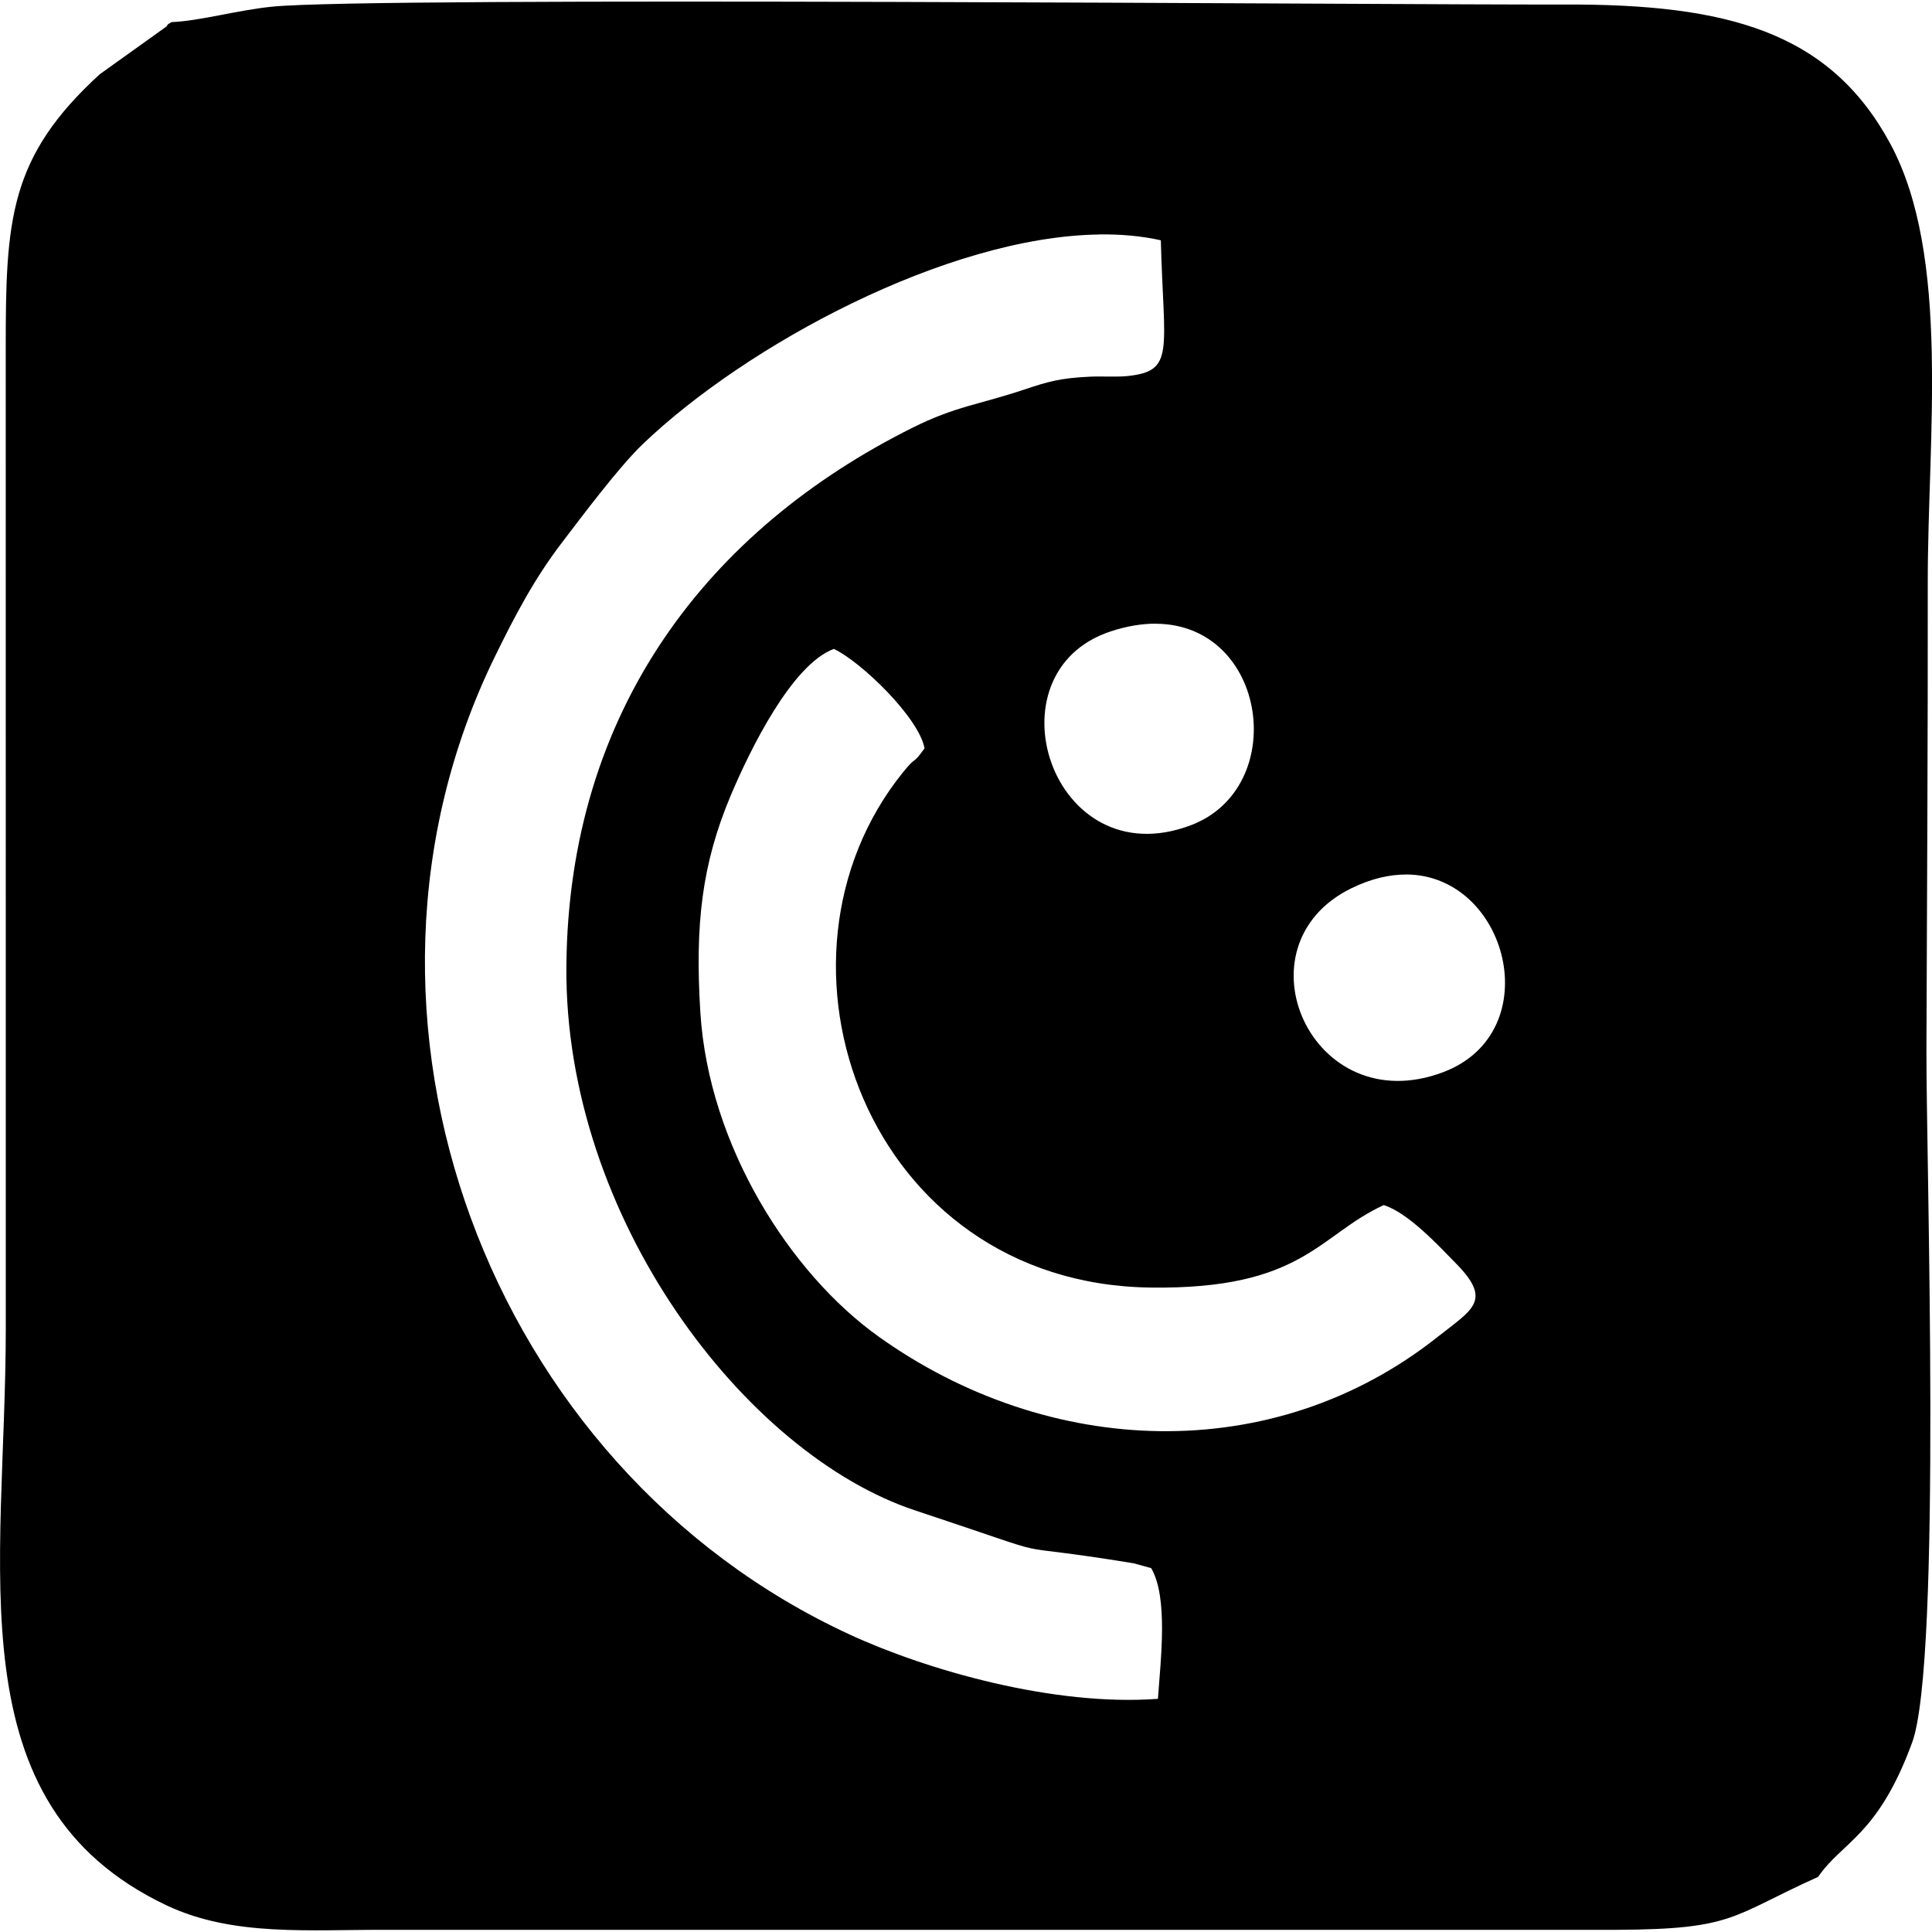 <?xml version="1.0" encoding="UTF-8" standalone="no"?>
<svg version="1.1" width="32pt" height="32pt" id="svg17" viewBox="0 0 32 32" xmlns="http://www.w3.org/2000/svg" xmlns:svg="http://www.w3.org/2000/svg">
  <defs id="defs21" />
  <path id="path4" style="fill:#000000;fill-rule:evenodd;stroke-width:0.113" d="m 14.804,0.032 c -4.792,-0.014 -9.447,-0.007 -10.293,0.078 -0.579,0.058 -1.193,0.236 -1.674,0.257 v -1.7e-4 c -0.023,0.024 -0.062,0.024 -0.074,0.068 L 1.652,1.23 c -1.506,1.377 -1.558,2.417 -1.557,4.553 l 8.26e-4,16.217 c -2.47e-4,3.986 -0.871,7.882 2.659,9.557 1.109,0.526 2.377,0.4 3.698,0.407 l 20.335,-1.6e-4 c 1.947,-0.009 1.887,-0.23 3.326,-0.877 0.4,-0.585 0.99,-0.68 1.557,-2.224 0.495,-1.35 0.231,-9.673 0.237,-11.479 0.009,-2.577 0.025,-5.157 0.022,-7.735 -0.003,-2.389 0.384,-5.407 -0.621,-7.269 -1.002,-1.856 -2.7,-2.314 -5.394,-2.305 -1.391,0.004 -6.318,-0.03 -11.11,-0.043 z m 3.399,3.851 c 0.36,-0.005 0.704,0.025 1.024,0.097 0.047,1.834 0.24,2.163 -0.546,2.248 -0.174,0.019 -0.438,0.002 -0.629,0.011 -0.488,0.023 -0.69,0.08 -1.08,0.211 -0.77,0.257 -1.144,0.278 -1.859,0.635 -3.379,1.686 -5.699,4.672 -5.732,8.924 -0.033,4.166 2.969,8.078 5.776,9.008 2.729,0.904 1.173,0.477 3.62,0.876 l 0.29,0.08 c 0.283,0.484 0.159,1.501 0.112,2.165 -1.728,0.128 -3.825,-0.475 -5.099,-1.062 -6.007,-2.768 -8.784,-10.249 -5.89,-16.186 0.33,-0.676 0.656,-1.298 1.107,-1.889 0.352,-0.462 0.956,-1.268 1.346,-1.642 1.715,-1.643 5.039,-3.439 7.559,-3.475 z m 0.943,6.448 c 1.849,0.011 2.218,2.718 0.577,3.338 -2.309,0.873 -3.396,-2.533 -1.324,-3.212 0.271,-0.089 0.52,-0.128 0.747,-0.127 z m -5.334,0.417 c 0.464,0.222 1.413,1.147 1.501,1.647 -0.212,0.297 -0.115,0.098 -0.356,0.396 -2.514,3.112 -0.6,8.47 4.094,8.535 2.53,0.035 2.782,-0.866 3.868,-1.366 0.406,0.129 0.896,0.659 1.202,0.972 0.601,0.613 0.268,0.755 -0.311,1.213 -2.725,2.158 -6.446,2.004 -9.262,-0.01 -1.453,-1.039 -2.809,-3.149 -2.948,-5.367 -0.091,-1.458 0.026,-2.458 0.503,-3.592 0.323,-0.765 1.013,-2.17 1.708,-2.428 z m 9.475,3.736 c 1.69,0.003 2.361,2.614 0.618,3.274 -2.184,0.826 -3.466,-2.092 -1.523,-3.045 0.325,-0.159 0.629,-0.229 0.905,-0.228 z" />
</svg>
